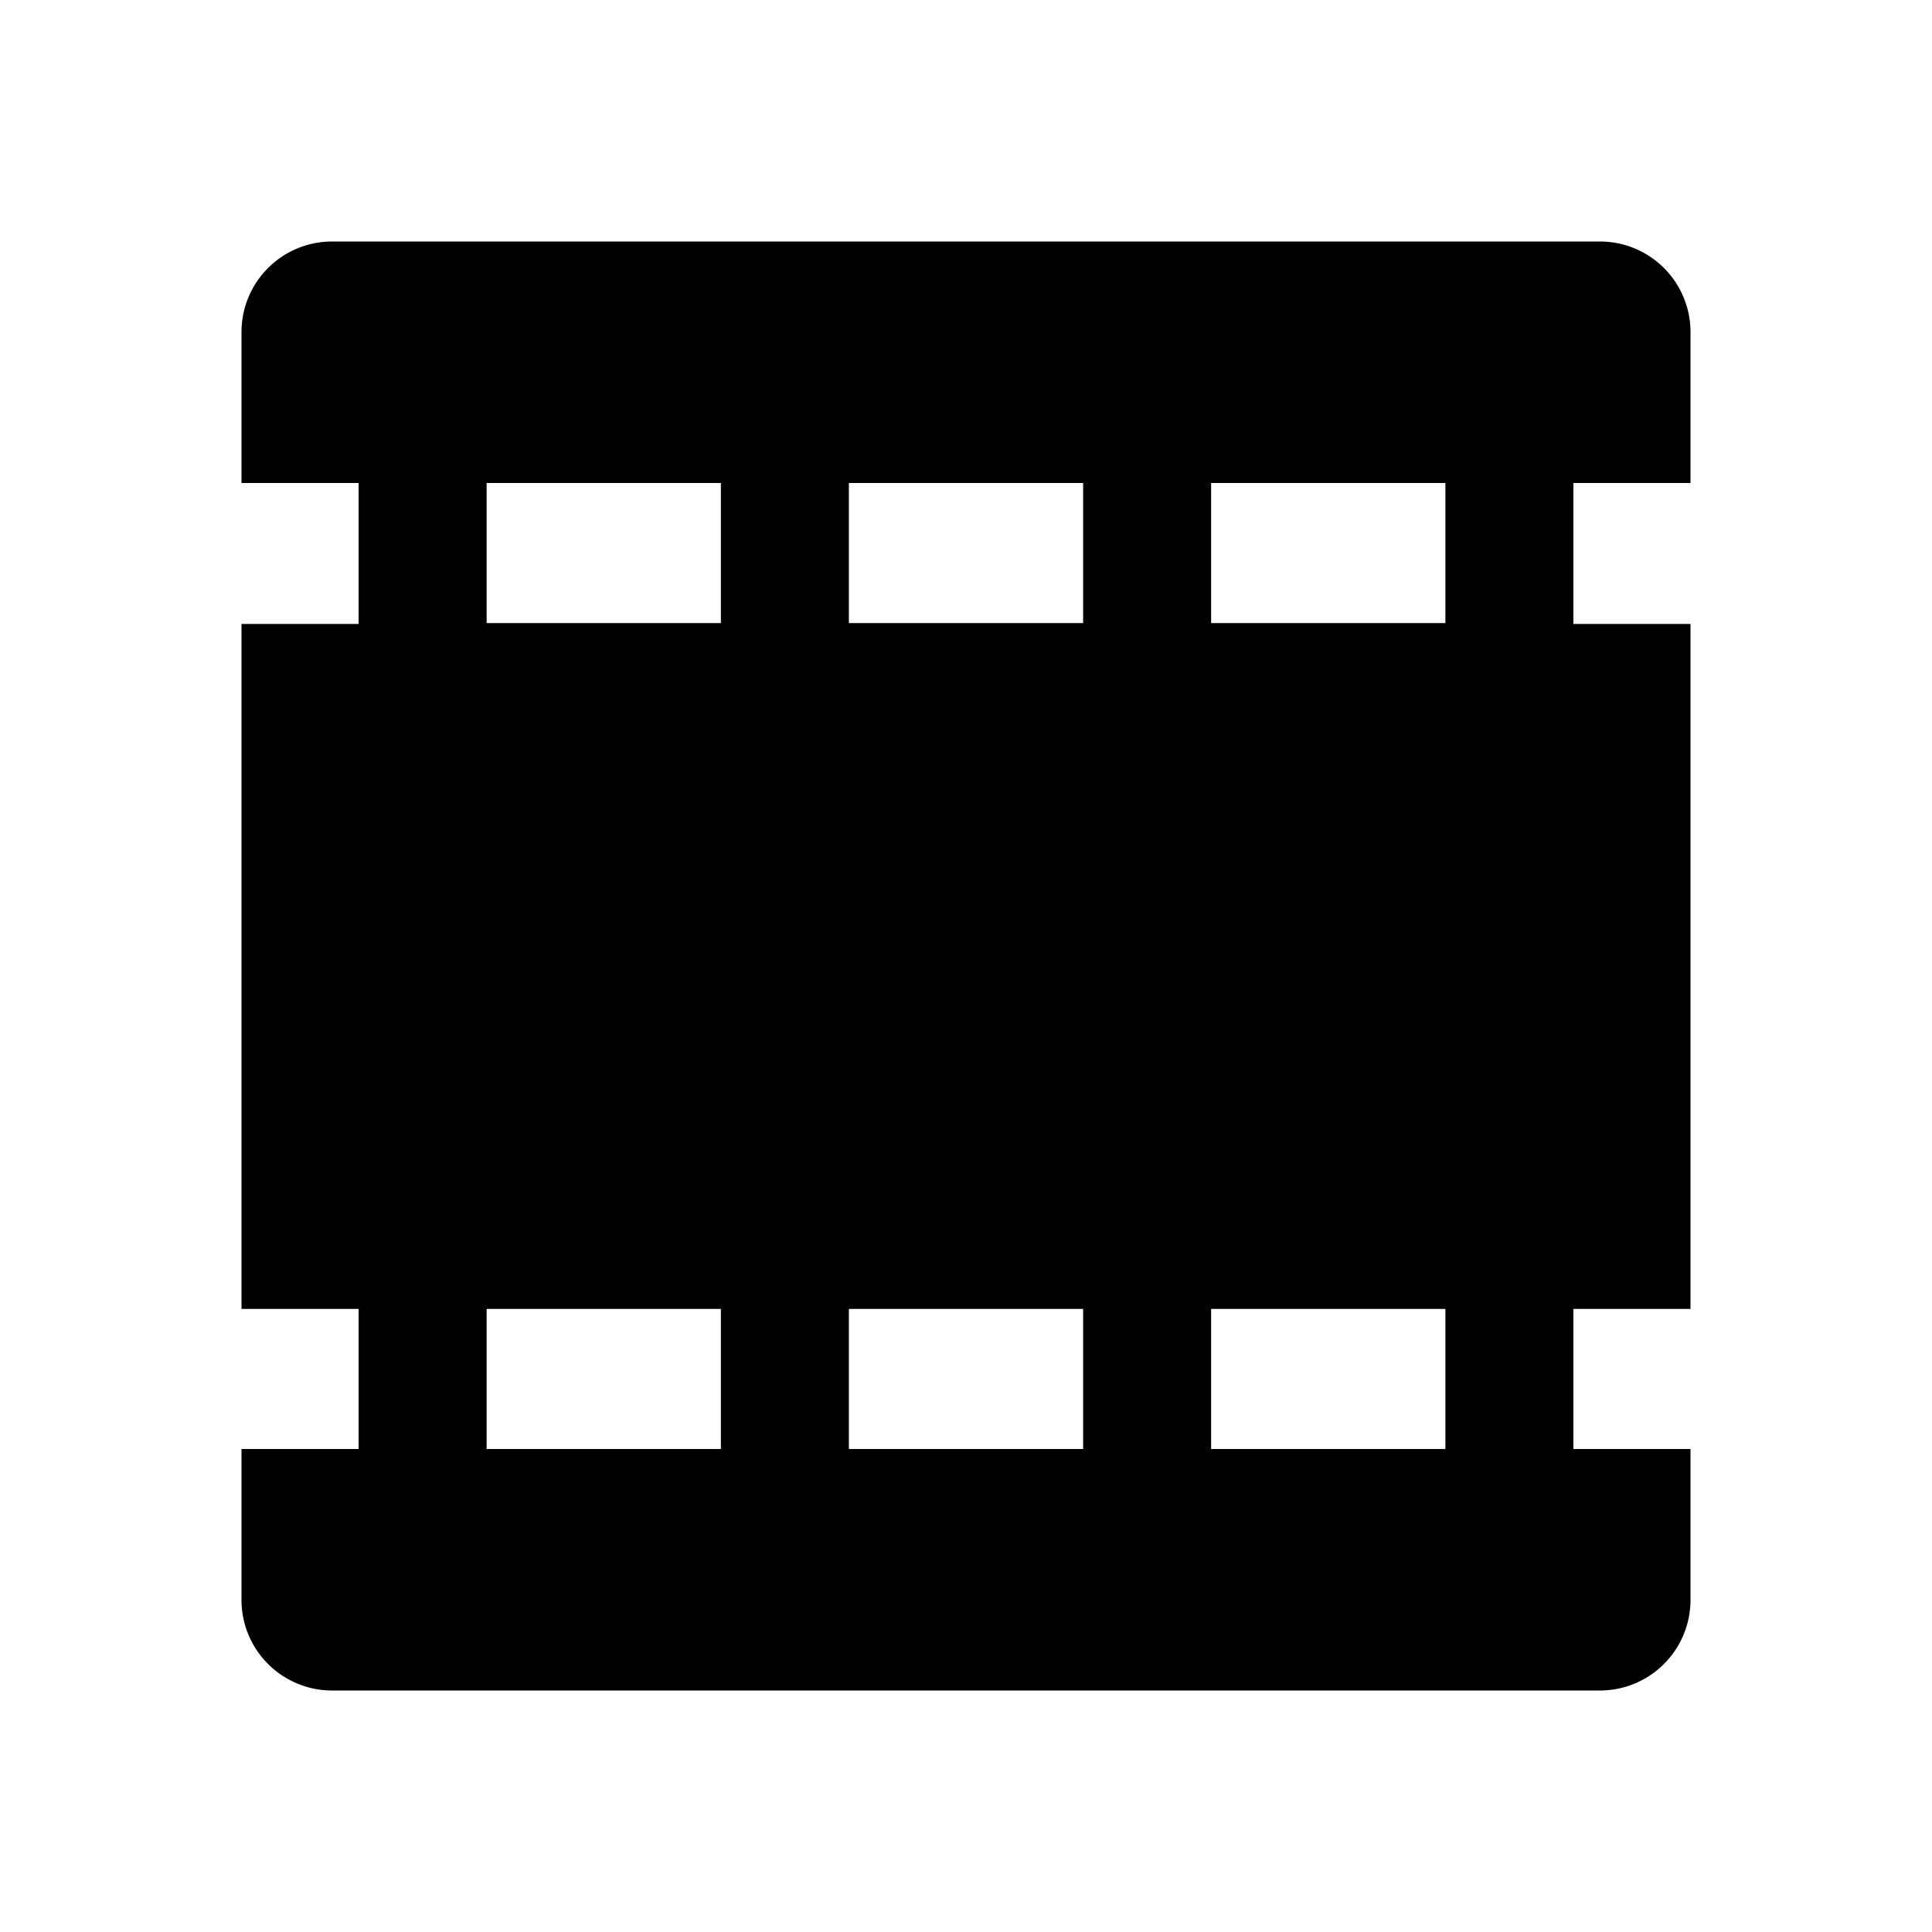 <svg xmlns="http://www.w3.org/2000/svg" viewBox="0 0 64 64">
    <path d="M52.12,48V43.36H56V20.67H52.12V16H56V11a3,3,0,0,0-3-3H11a3,3,0,0,0-3,3v5h3.88v4.67H8V43.36h3.88V48H8v5a3,3,0,0,0,3,3H53a3,3,0,0,0,3-3V48ZM23.88,48H16.12V43.36h7.76Zm0-27.36H16.12V16h7.76ZM35.88,48H28.12V43.36h7.76Zm0-27.36H28.12V16h7.76ZM47.88,48H40.12V43.36h7.76Zm0-27.36H40.12V16h7.76Z"/>
</svg>